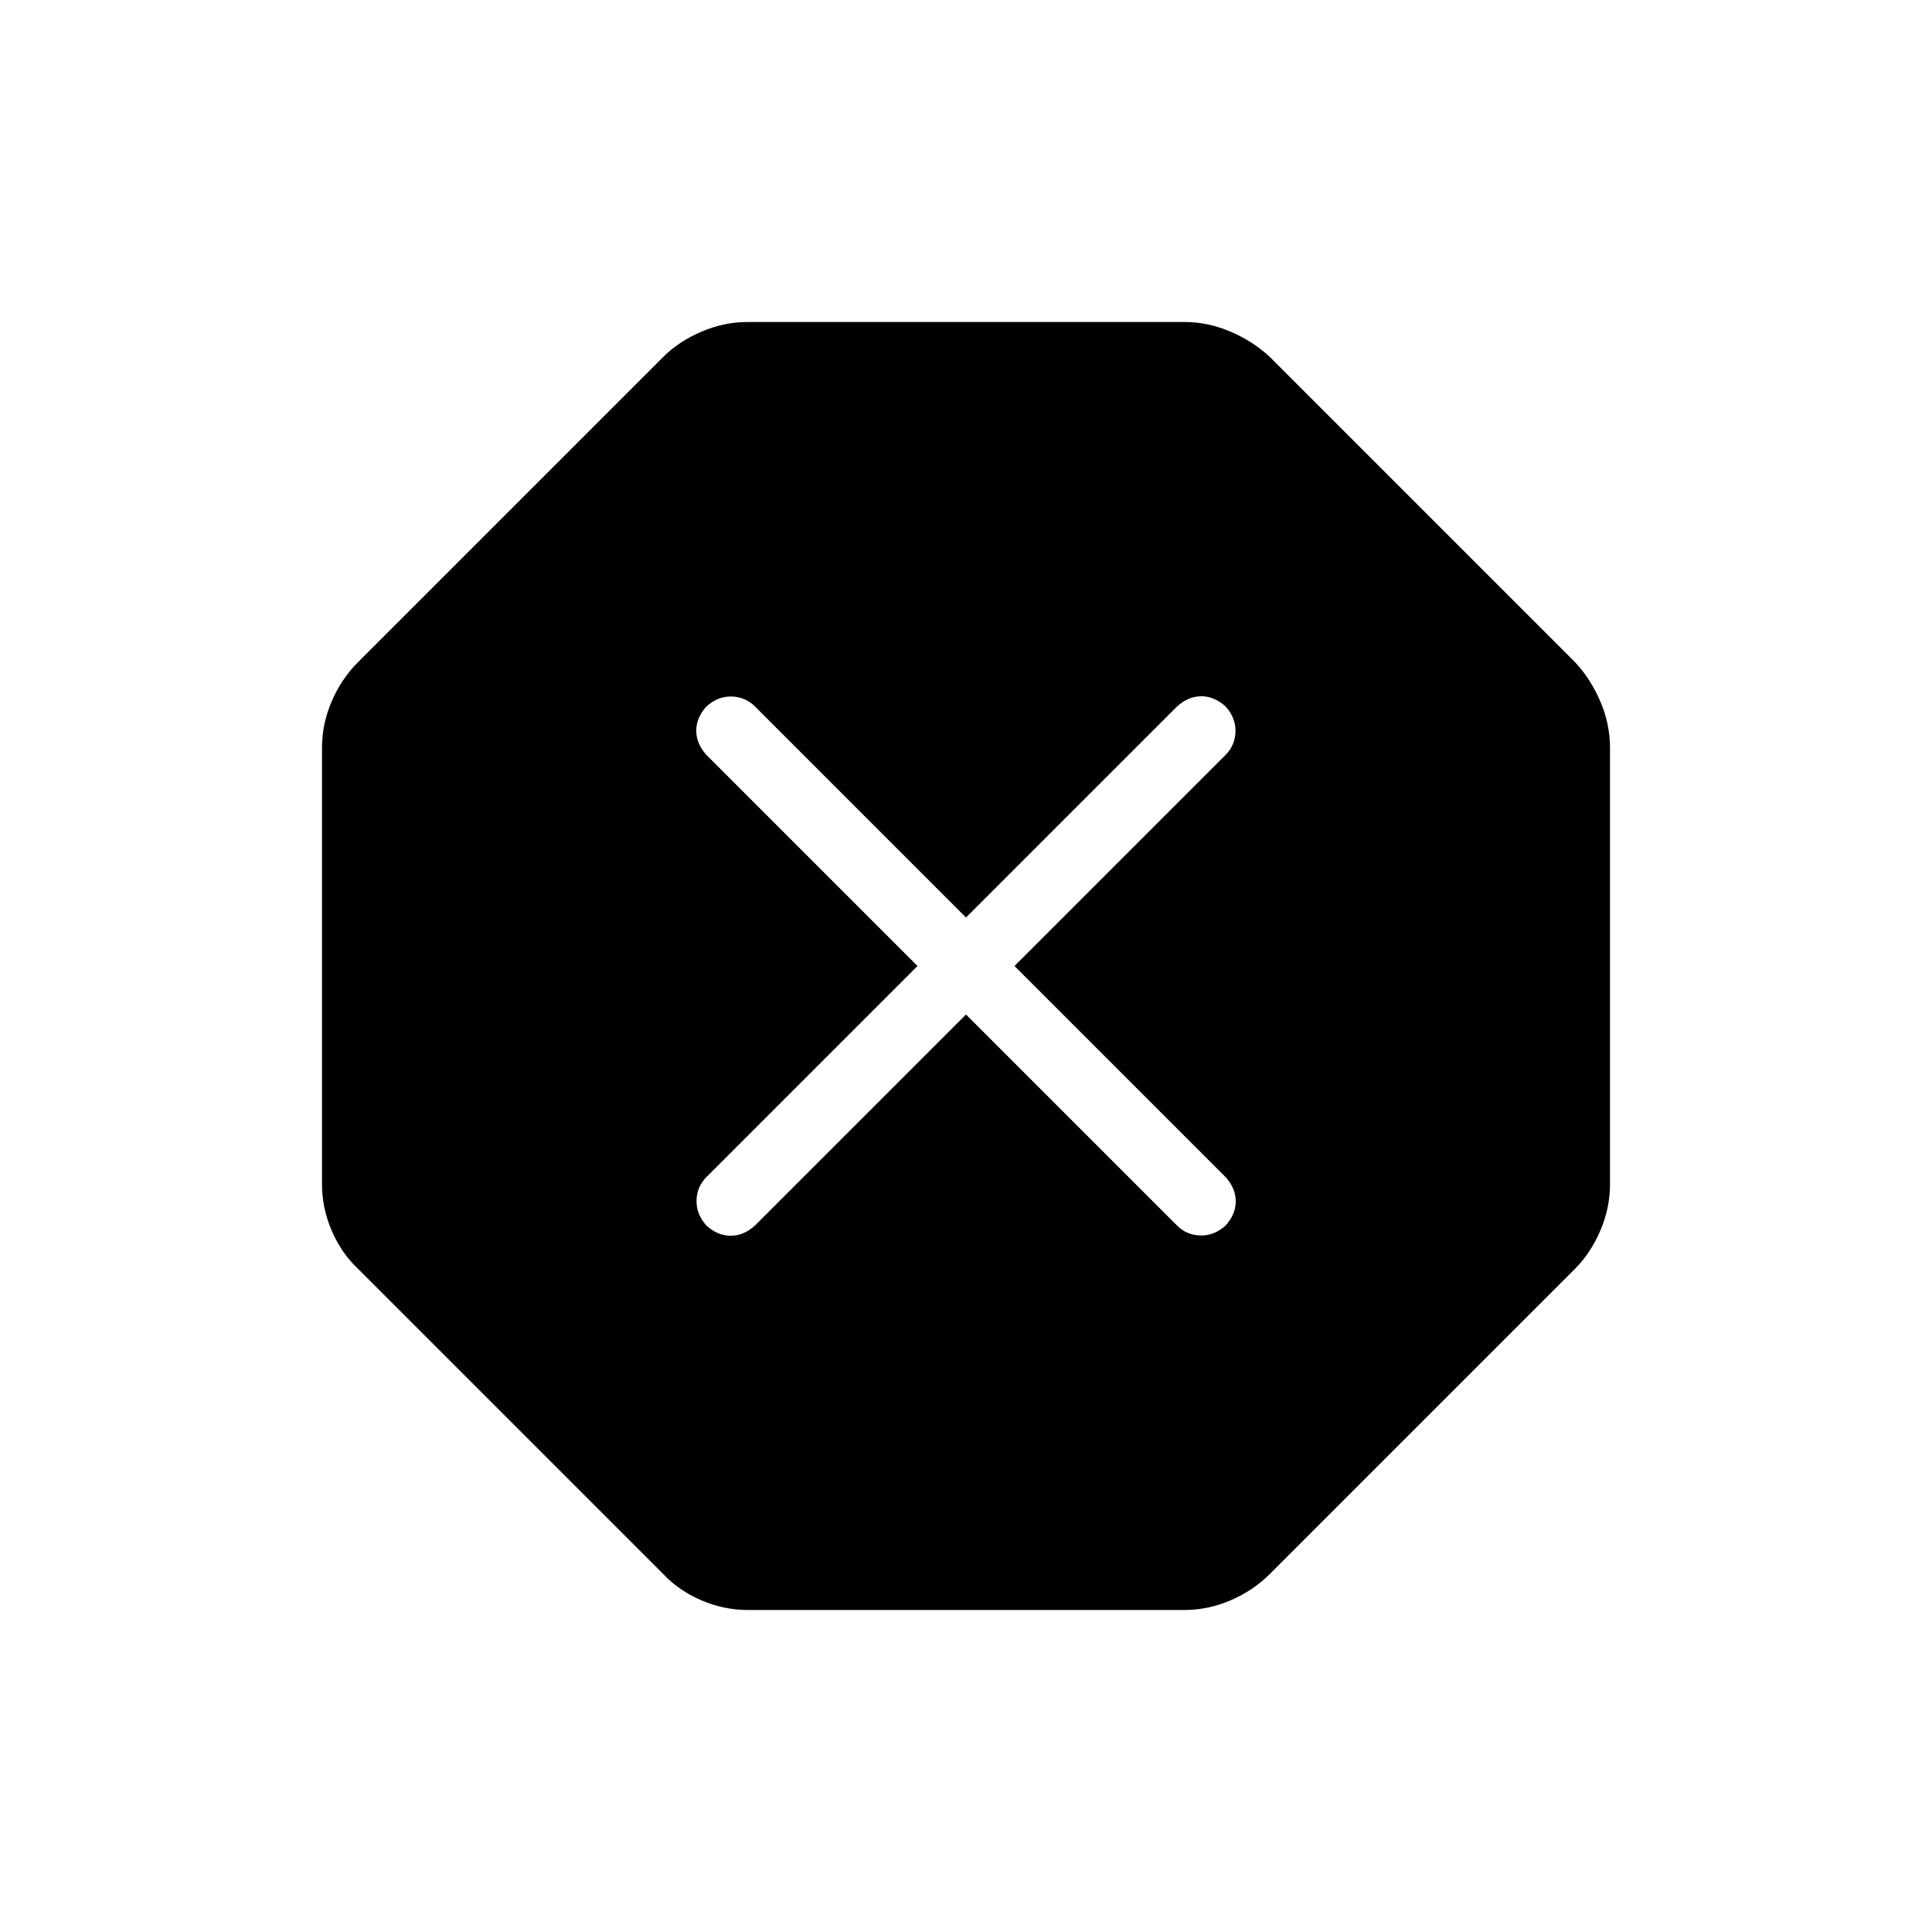 <svg xmlns="http://www.w3.org/2000/svg" height="40" viewBox="0 -960 960 960" width="40"><path d="M371.51-160q-11.79 0-23.01-4.82-11.22-4.82-18.94-13.05L177.87-329.56q-8.23-7.72-13.05-18.94-4.82-11.22-4.82-23.01v-216.98q0-11.79 4.82-23.01 4.82-11.22 13.05-19.45l151.69-151.69q7.72-7.72 18.94-12.54 11.22-4.82 23.01-4.82h216.98q11.79 0 23.01 4.82 11.22 4.82 19.45 12.54l151.69 151.69q7.72 8.23 12.54 19.45 4.82 11.22 4.82 23.01v216.98q0 11.79-4.82 23.01-4.82 11.22-12.54 18.94L630.95-177.87q-8.23 8.23-19.45 13.05-11.22 4.82-23.01 4.82H371.51ZM480-455.9l104.87 104.87q4.8 4.8 11.67 4.93 6.87.13 12.43-4.93 5.06-5.56 5.06-12.05 0-6.48-5.06-12.05L504.1-480l104.87-104.87q4.8-4.8 4.93-11.67.13-6.87-4.93-12.43-5.56-5.06-12.05-5.06-6.48 0-12.05 5.06L480-504.1 375.13-608.97q-4.8-4.8-11.67-4.93-6.87-.13-12.43 4.93-5.06 5.56-5.06 12.05 0 6.48 5.06 12.05L455.9-480 351.03-375.13q-4.8 4.8-4.93 11.67-.13 6.87 4.93 12.43 5.56 5.06 12.05 5.06 6.48 0 12.05-5.06L480-455.9Z"/></svg>